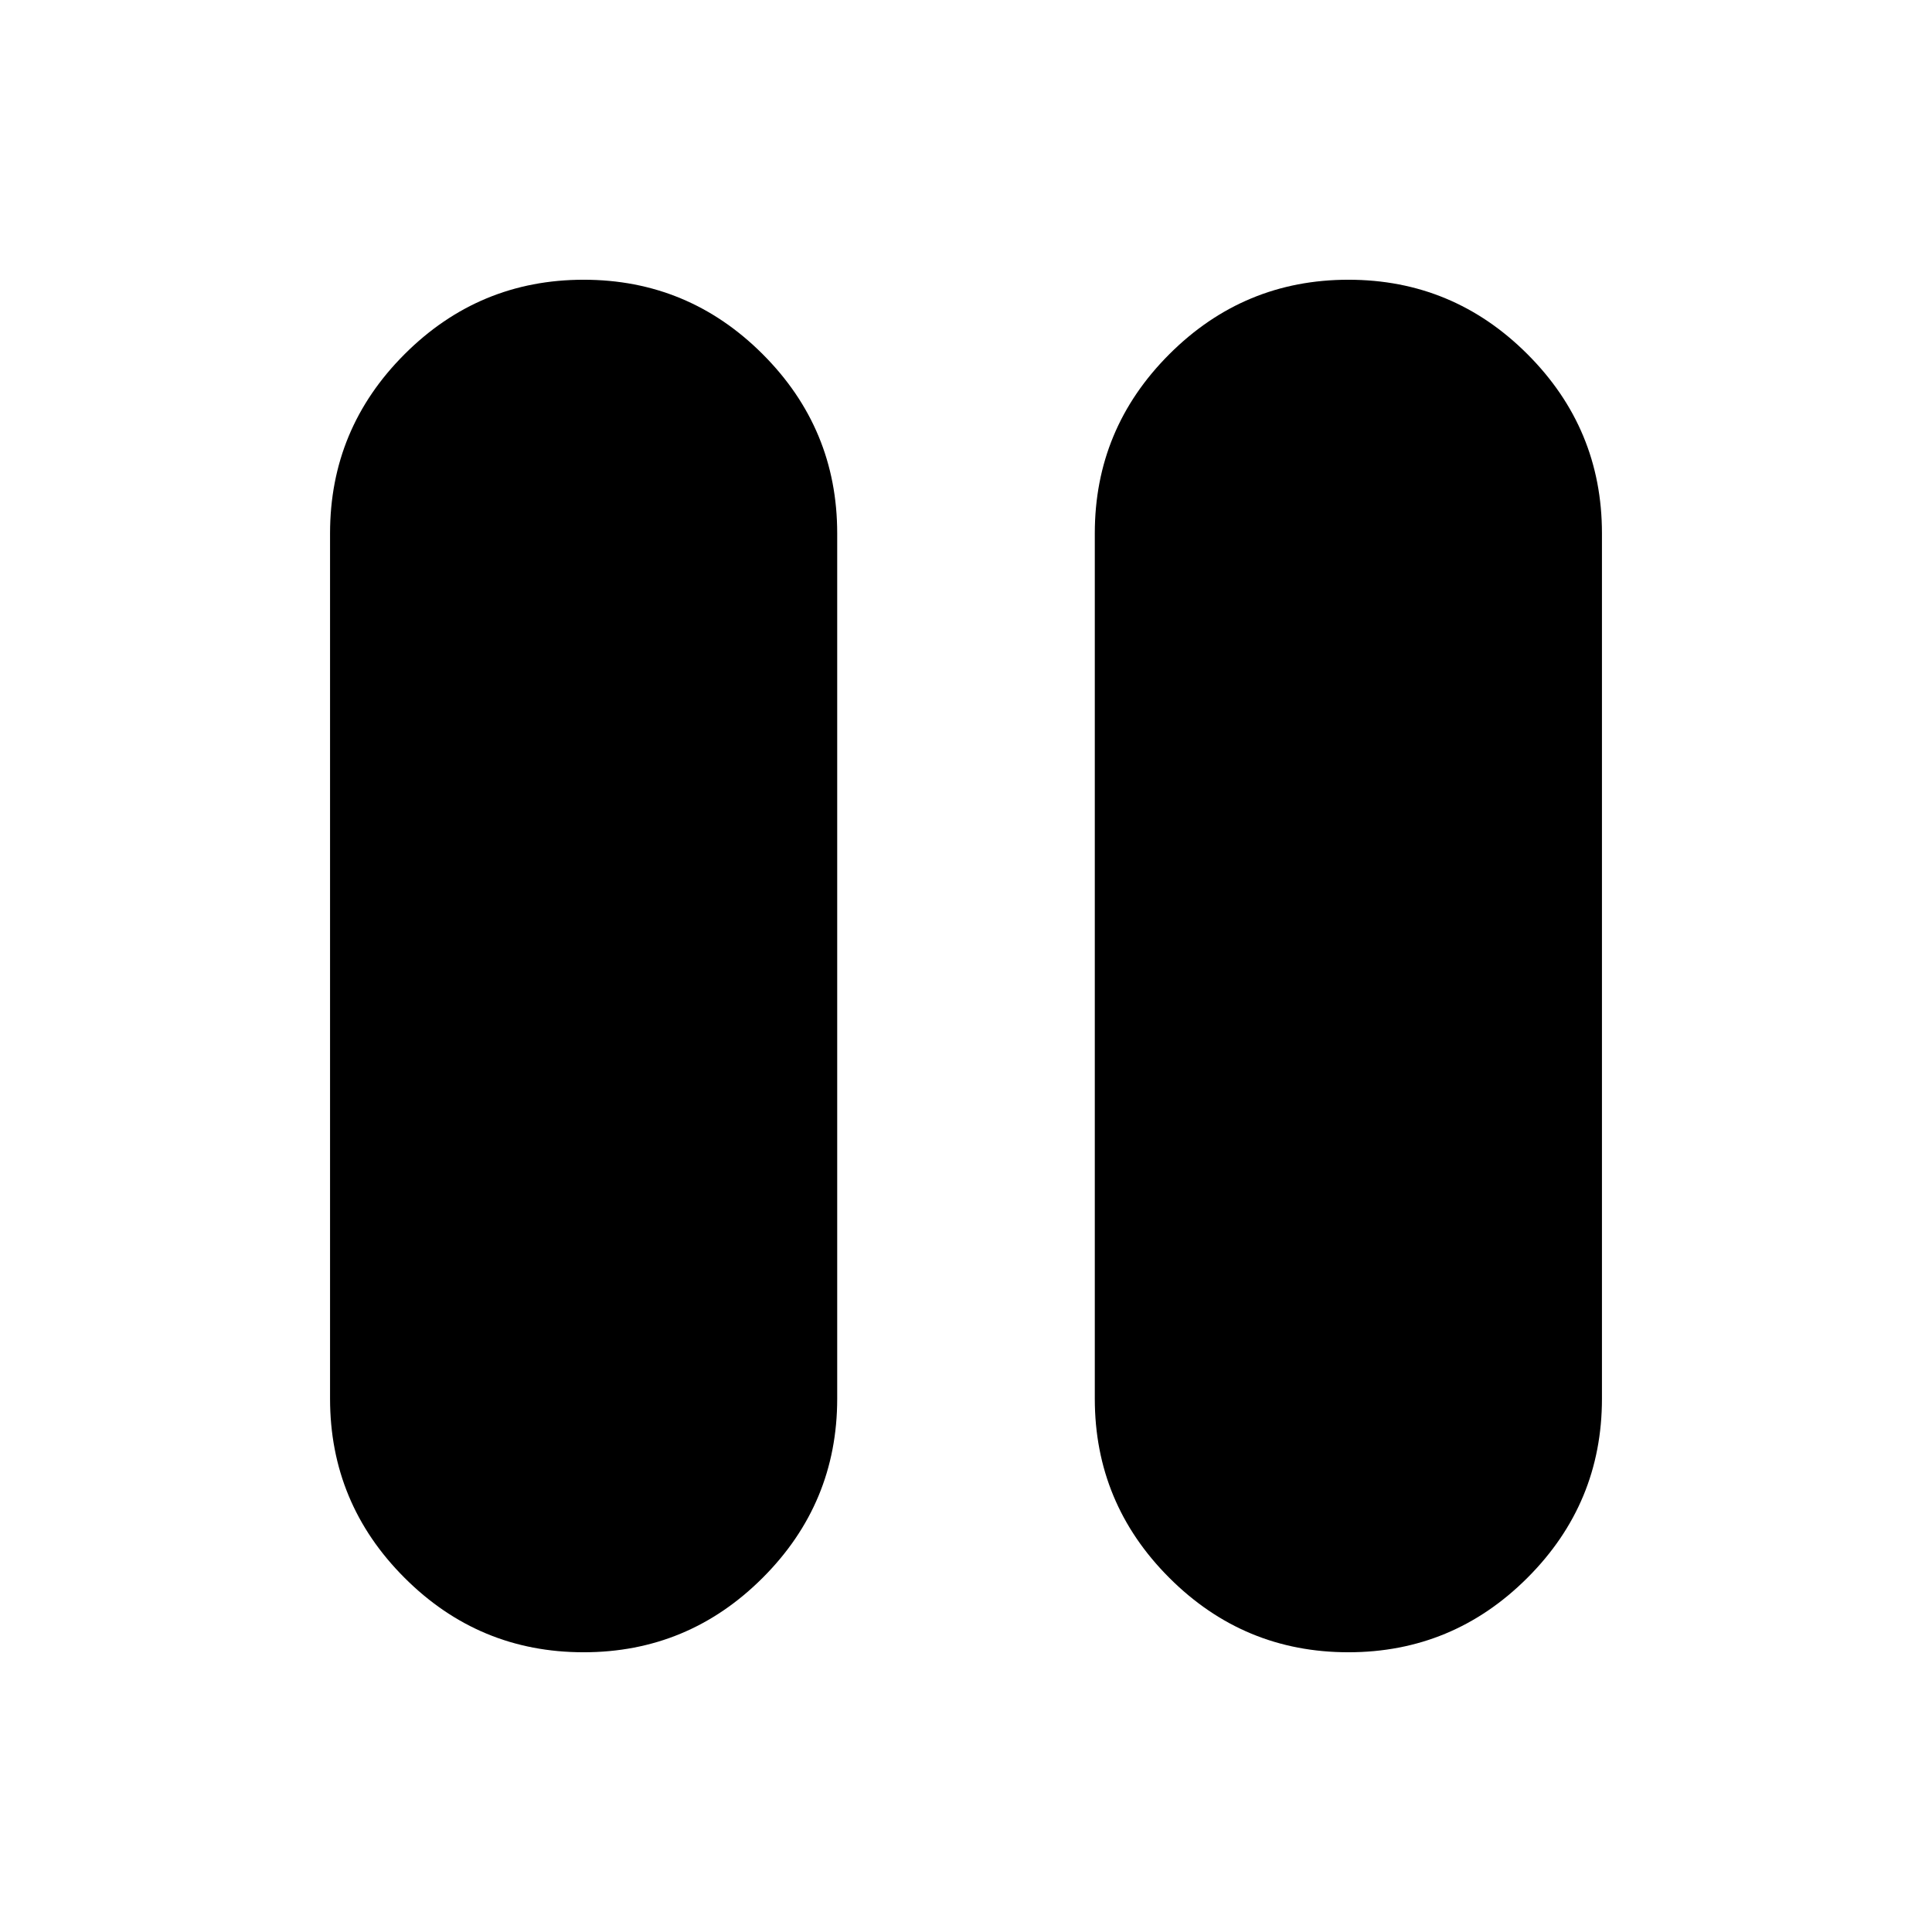 <svg xmlns="http://www.w3.org/2000/svg" height="24" viewBox="0 -960 960 960" width="24"><path d="M669.98-139Q618-139 581-176.01q-37-37.01-37-88.99v-430q0-51.97 37.02-88.99 37.02-37.01 89-37.01T759-783.99q37 37.02 37 88.99v430q0 51.98-37.02 88.99t-89 37.01Zm-380 0Q238-139 201-176.01q-37-37.01-37-88.99v-430q0-51.97 37.02-88.99 37.02-37.01 89-37.01T379-783.99q37 37.02 37 88.99v430q0 51.98-37.02 88.99t-89 37.01Z"/></svg>
